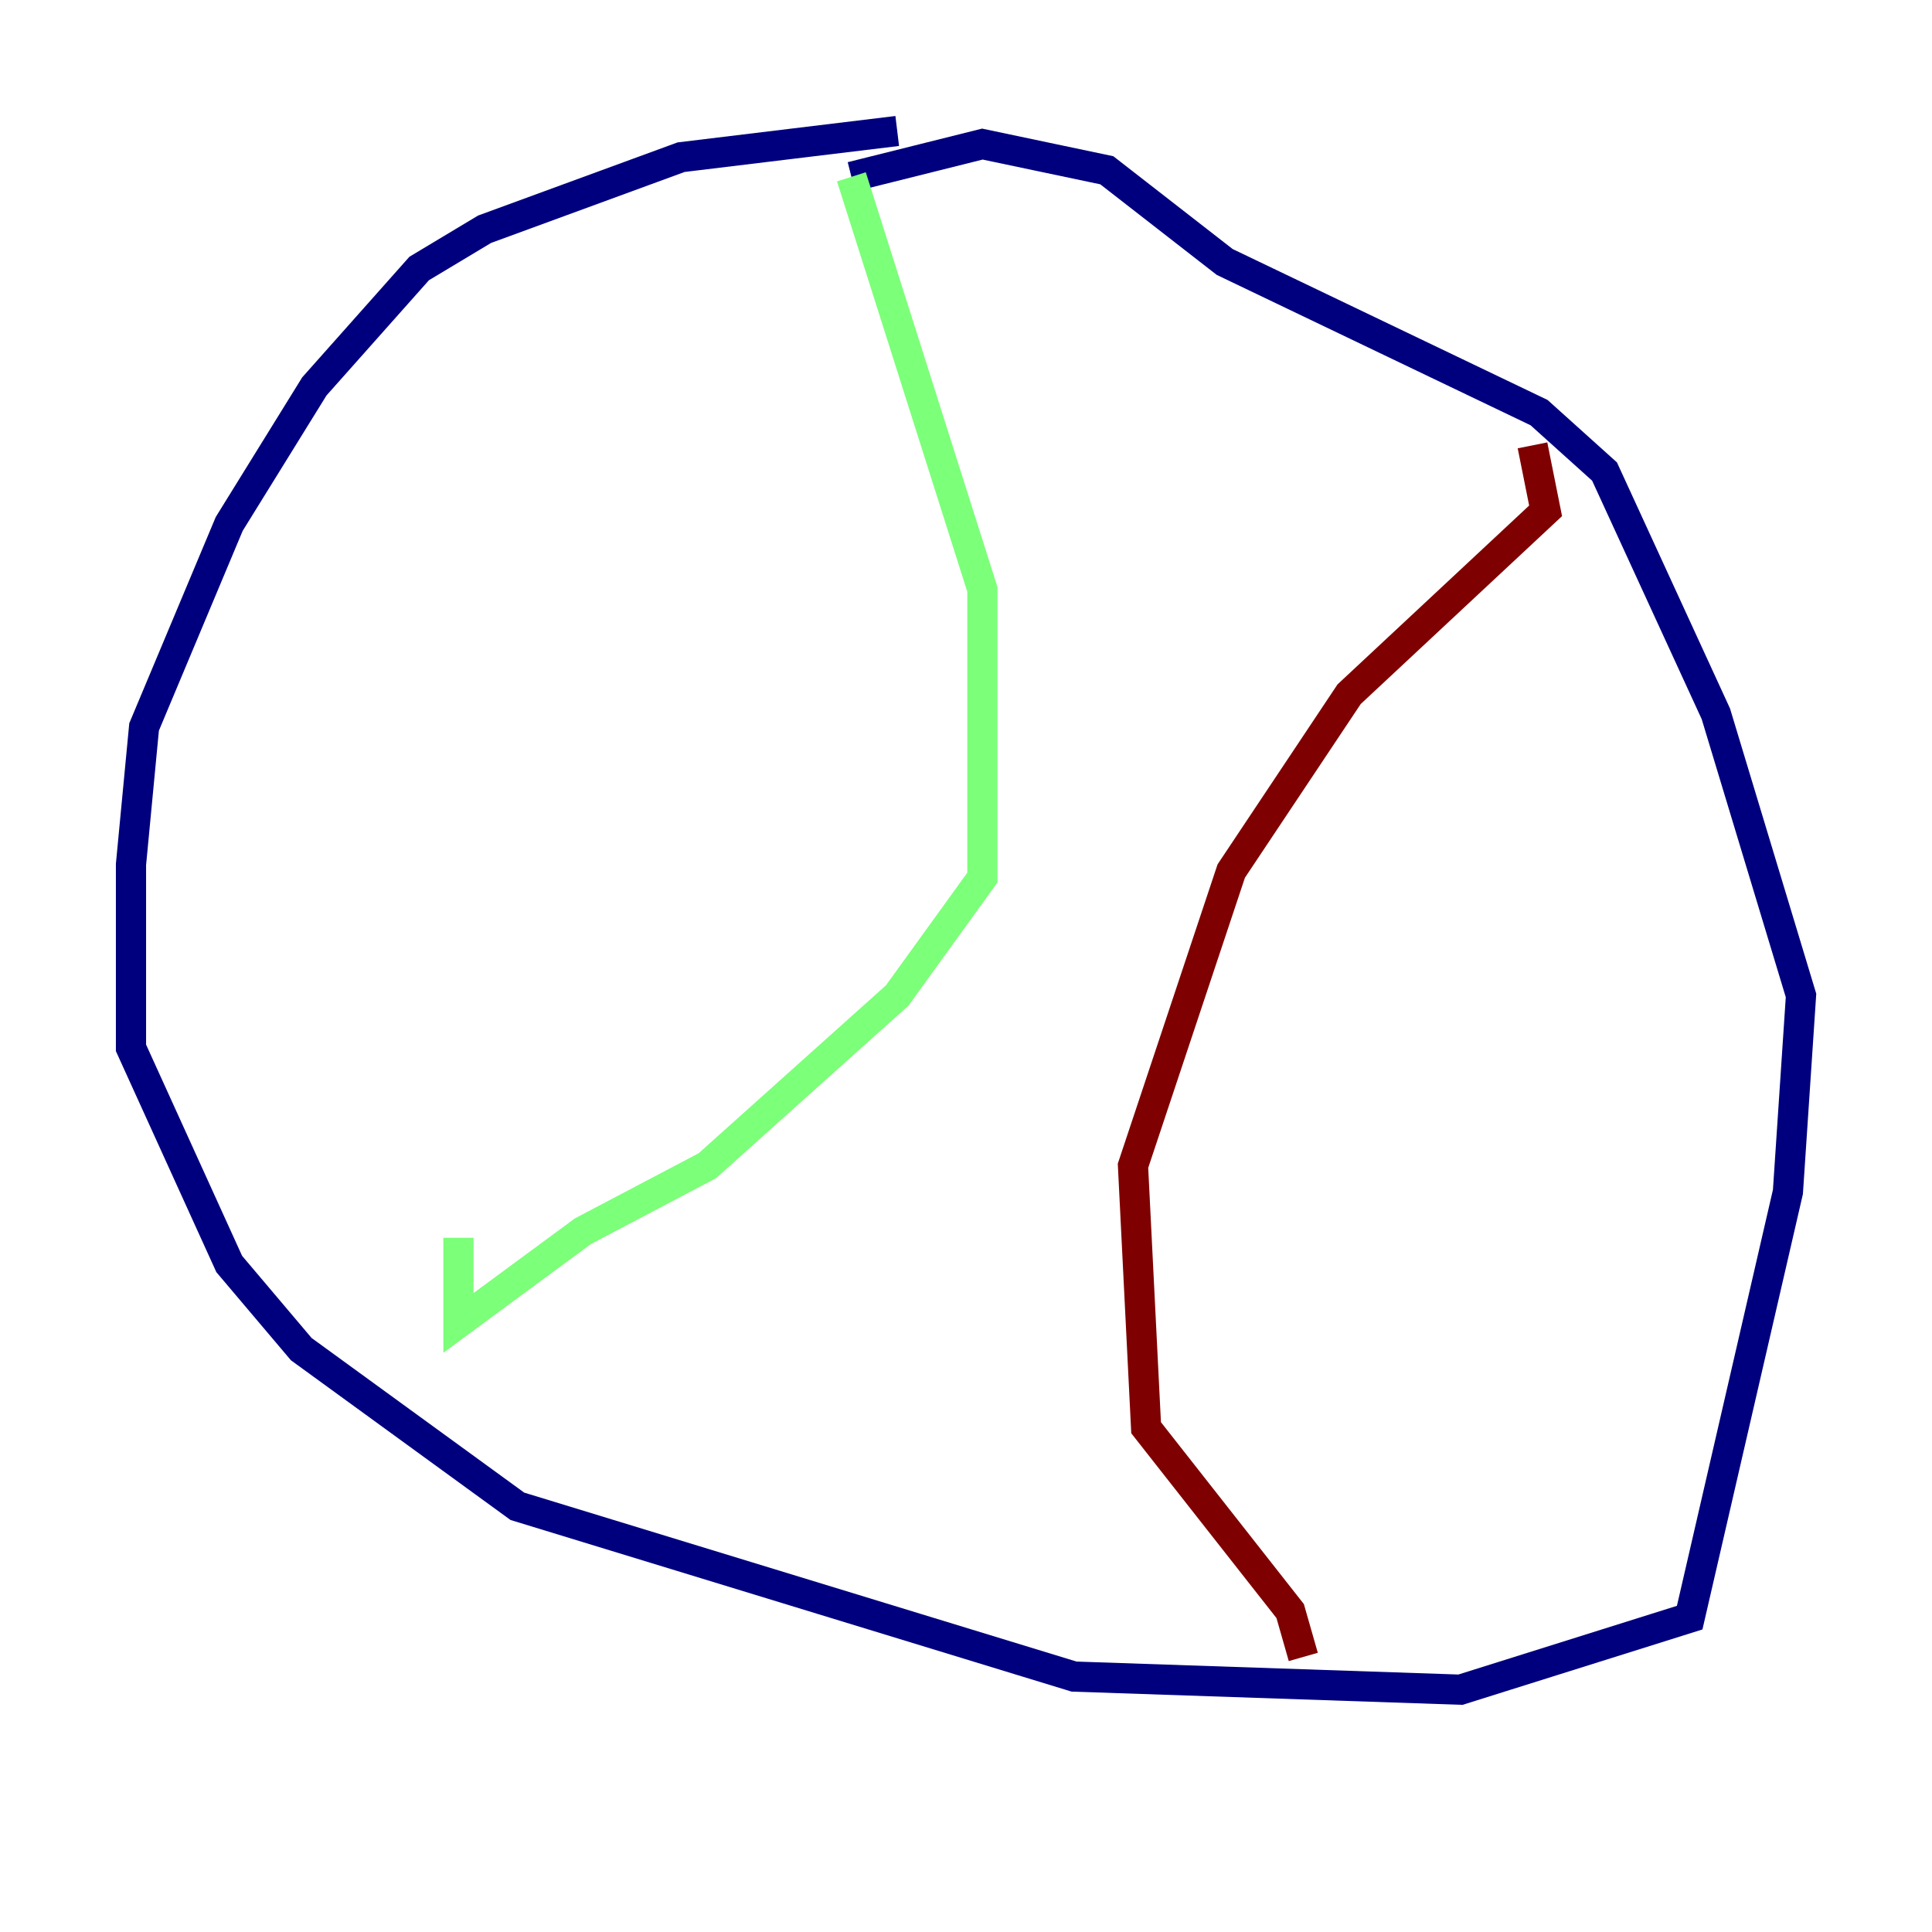 <?xml version="1.0" encoding="utf-8" ?>
<svg baseProfile="tiny" height="128" version="1.2" viewBox="0,0,128,128" width="128" xmlns="http://www.w3.org/2000/svg" xmlns:ev="http://www.w3.org/2001/xml-events" xmlns:xlink="http://www.w3.org/1999/xlink"><defs /><polyline fill="none" points="59.444,8.678 45.125,10.414 32.108,15.186 27.77,17.79 20.827,25.6 15.186,34.712 9.546,48.163 8.678,57.275 8.678,69.424 15.186,83.742 19.959,89.383 34.278,99.797 71.159,111.078 96.759,111.946 111.946,107.173 118.454,78.969 119.322,65.953 113.681,47.295 106.305,31.241 101.966,27.336 81.139,17.356 73.329,11.281 65.085,9.546 56.407,11.715" stroke="#00007f" stroke-width="2" /><polyline fill="none" points="56.407,11.715 65.085,39.051 65.085,58.142 59.444,65.953 46.861,77.234 38.617,81.573 30.373,87.647 30.373,82.007" stroke="#7cff79" stroke-width="2" /><polyline fill="none" points="101.532,29.505 102.4,33.844 89.383,45.993 81.573,57.709 75.064,77.234 75.932,94.59 85.478,106.739 86.346,109.776" stroke="#7f0000" stroke-width="2" /></svg>